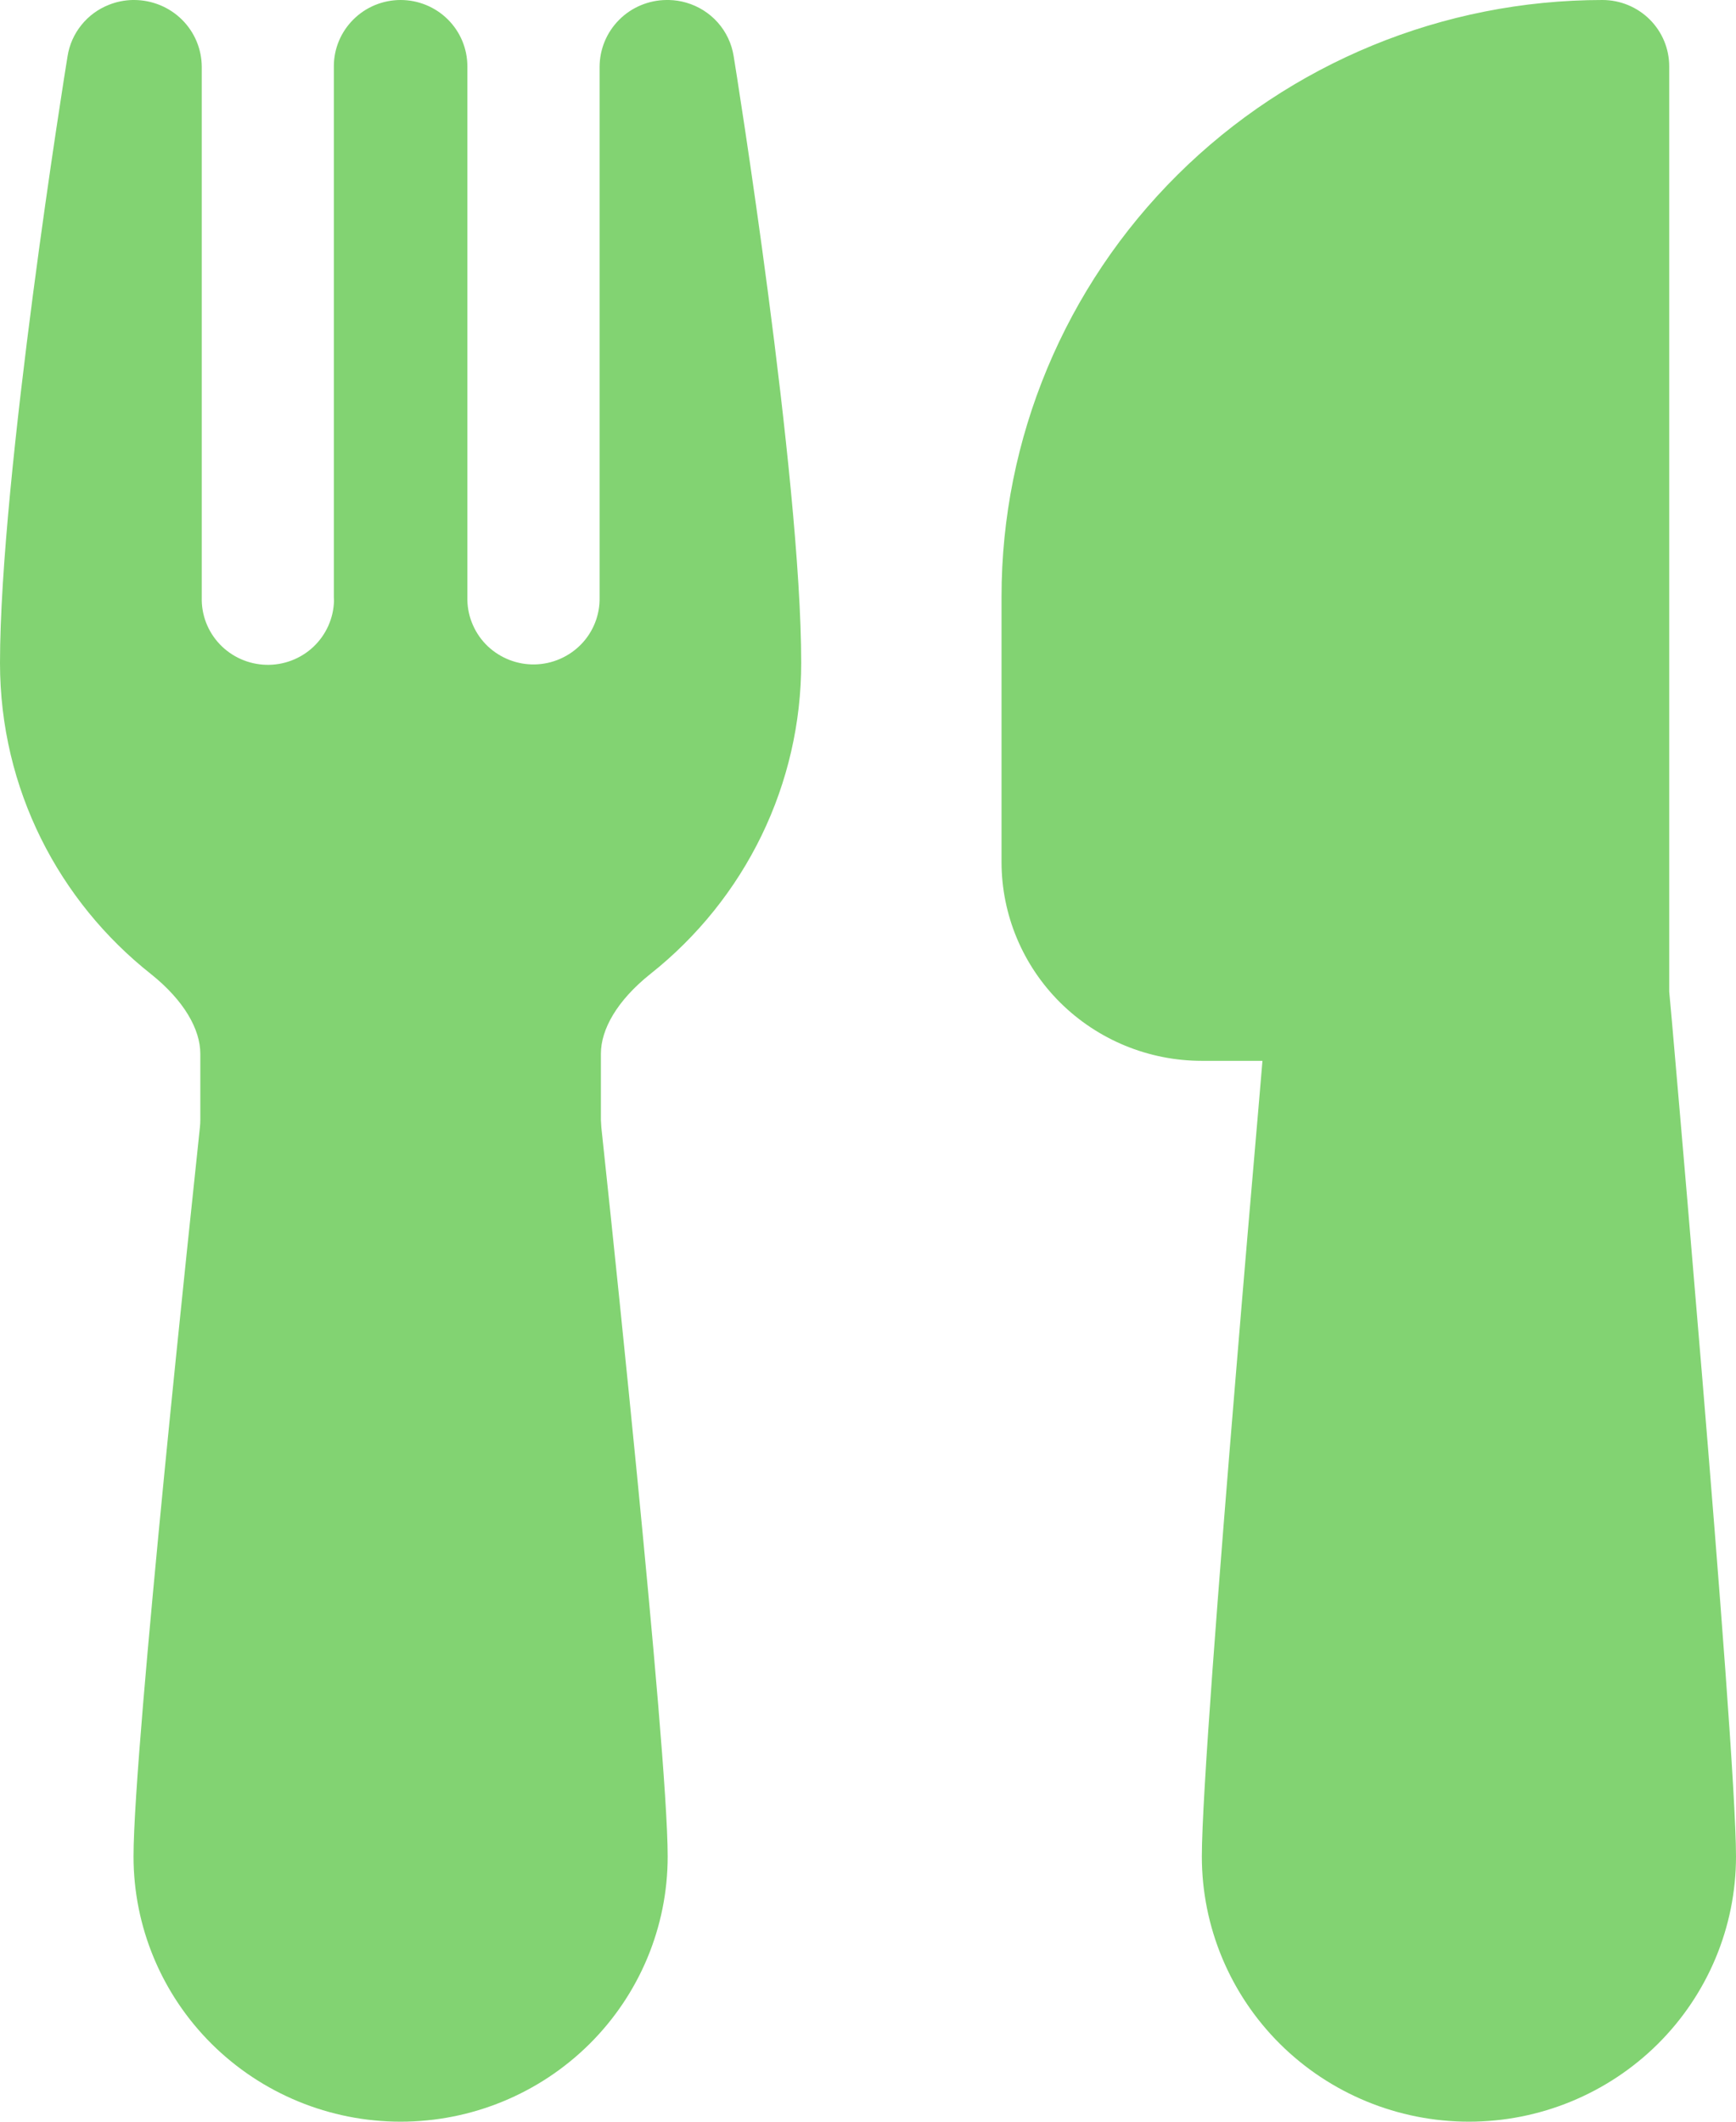 <svg width="36" height="44" viewBox="0 0 36 44" fill="none" xmlns="http://www.w3.org/2000/svg">
<path d="M2.783 0H2.747C2.58 0.004 2.415 0.037 2.26 0.099C2.035 0.187 1.838 0.332 1.688 0.519C1.537 0.706 1.438 0.929 1.401 1.166C1.357 1.425 0 9.886 0 13.75C0 16.363 1.224 18.692 3.129 20.199C3.822 20.752 4.154 21.351 4.154 21.852V23.227C4.154 23.276 4.151 23.326 4.146 23.375C4.071 24.09 3.727 27.305 3.403 30.61C3.085 33.869 2.769 37.348 2.769 38.5C2.769 39.959 3.353 41.358 4.391 42.389C5.43 43.42 6.839 44 8.308 44C9.777 44 11.185 43.42 12.224 42.389C13.263 41.358 13.846 39.959 13.846 38.5C13.846 37.345 13.53 33.869 13.212 30.61C12.975 28.198 12.728 25.788 12.47 23.378L12.461 23.227V21.852C12.461 21.348 12.794 20.752 13.486 20.199C14.462 19.426 15.25 18.445 15.792 17.329C16.334 16.213 16.615 14.989 16.615 13.75C16.615 9.878 15.25 1.378 15.214 1.163C15.173 0.905 15.059 0.663 14.885 0.467C14.711 0.271 14.484 0.128 14.231 0.055C14.115 0.021 13.995 0.003 13.874 0H13.819H13.821C13.452 0.003 13.099 0.15 12.839 0.411C12.58 0.671 12.434 1.022 12.434 1.389V12.389C12.438 12.568 12.406 12.745 12.341 12.912C12.275 13.079 12.178 13.231 12.053 13.36C11.928 13.489 11.779 13.592 11.614 13.664C11.45 13.736 11.272 13.775 11.092 13.779C10.912 13.783 10.733 13.751 10.565 13.686C10.398 13.621 10.244 13.524 10.114 13.401C9.984 13.277 9.88 13.129 9.808 12.965C9.735 12.802 9.696 12.625 9.692 12.447V1.375C9.692 1.01 9.546 0.661 9.287 0.403C9.027 0.145 8.675 0 8.308 0C7.94 0 7.588 0.145 7.329 0.403C7.069 0.661 6.923 1.01 6.923 1.375V12.375L6.926 12.463C6.916 12.824 6.762 13.166 6.498 13.415C6.234 13.663 5.881 13.797 5.518 13.787C5.154 13.777 4.809 13.624 4.559 13.362C4.309 13.1 4.174 12.75 4.184 12.389V1.391C4.184 1.023 4.037 0.669 3.775 0.409C3.513 0.148 3.154 0.001 2.783 0ZM20.769 12.375C20.769 9.093 22.082 5.945 24.419 3.625C26.756 1.304 29.926 0 33.231 0C33.598 0 33.95 0.145 34.21 0.403C34.469 0.661 34.615 1.01 34.615 1.375V20.564L34.671 21.18C34.887 23.651 35.097 26.123 35.302 28.595C35.645 32.739 36 37.287 36 38.5C36 39.959 35.416 41.358 34.378 42.389C33.339 43.42 31.93 44 30.462 44C28.993 44 27.584 43.42 26.545 42.389C25.507 41.358 24.923 39.959 24.923 38.5C24.923 37.29 25.277 32.739 25.621 28.595C25.793 26.502 25.967 24.478 26.097 22.979L26.18 22H24.923C23.821 22 22.765 21.565 21.986 20.792C21.207 20.018 20.769 18.969 20.769 17.875V12.375Z" fill="#82D372"/>
</svg>
